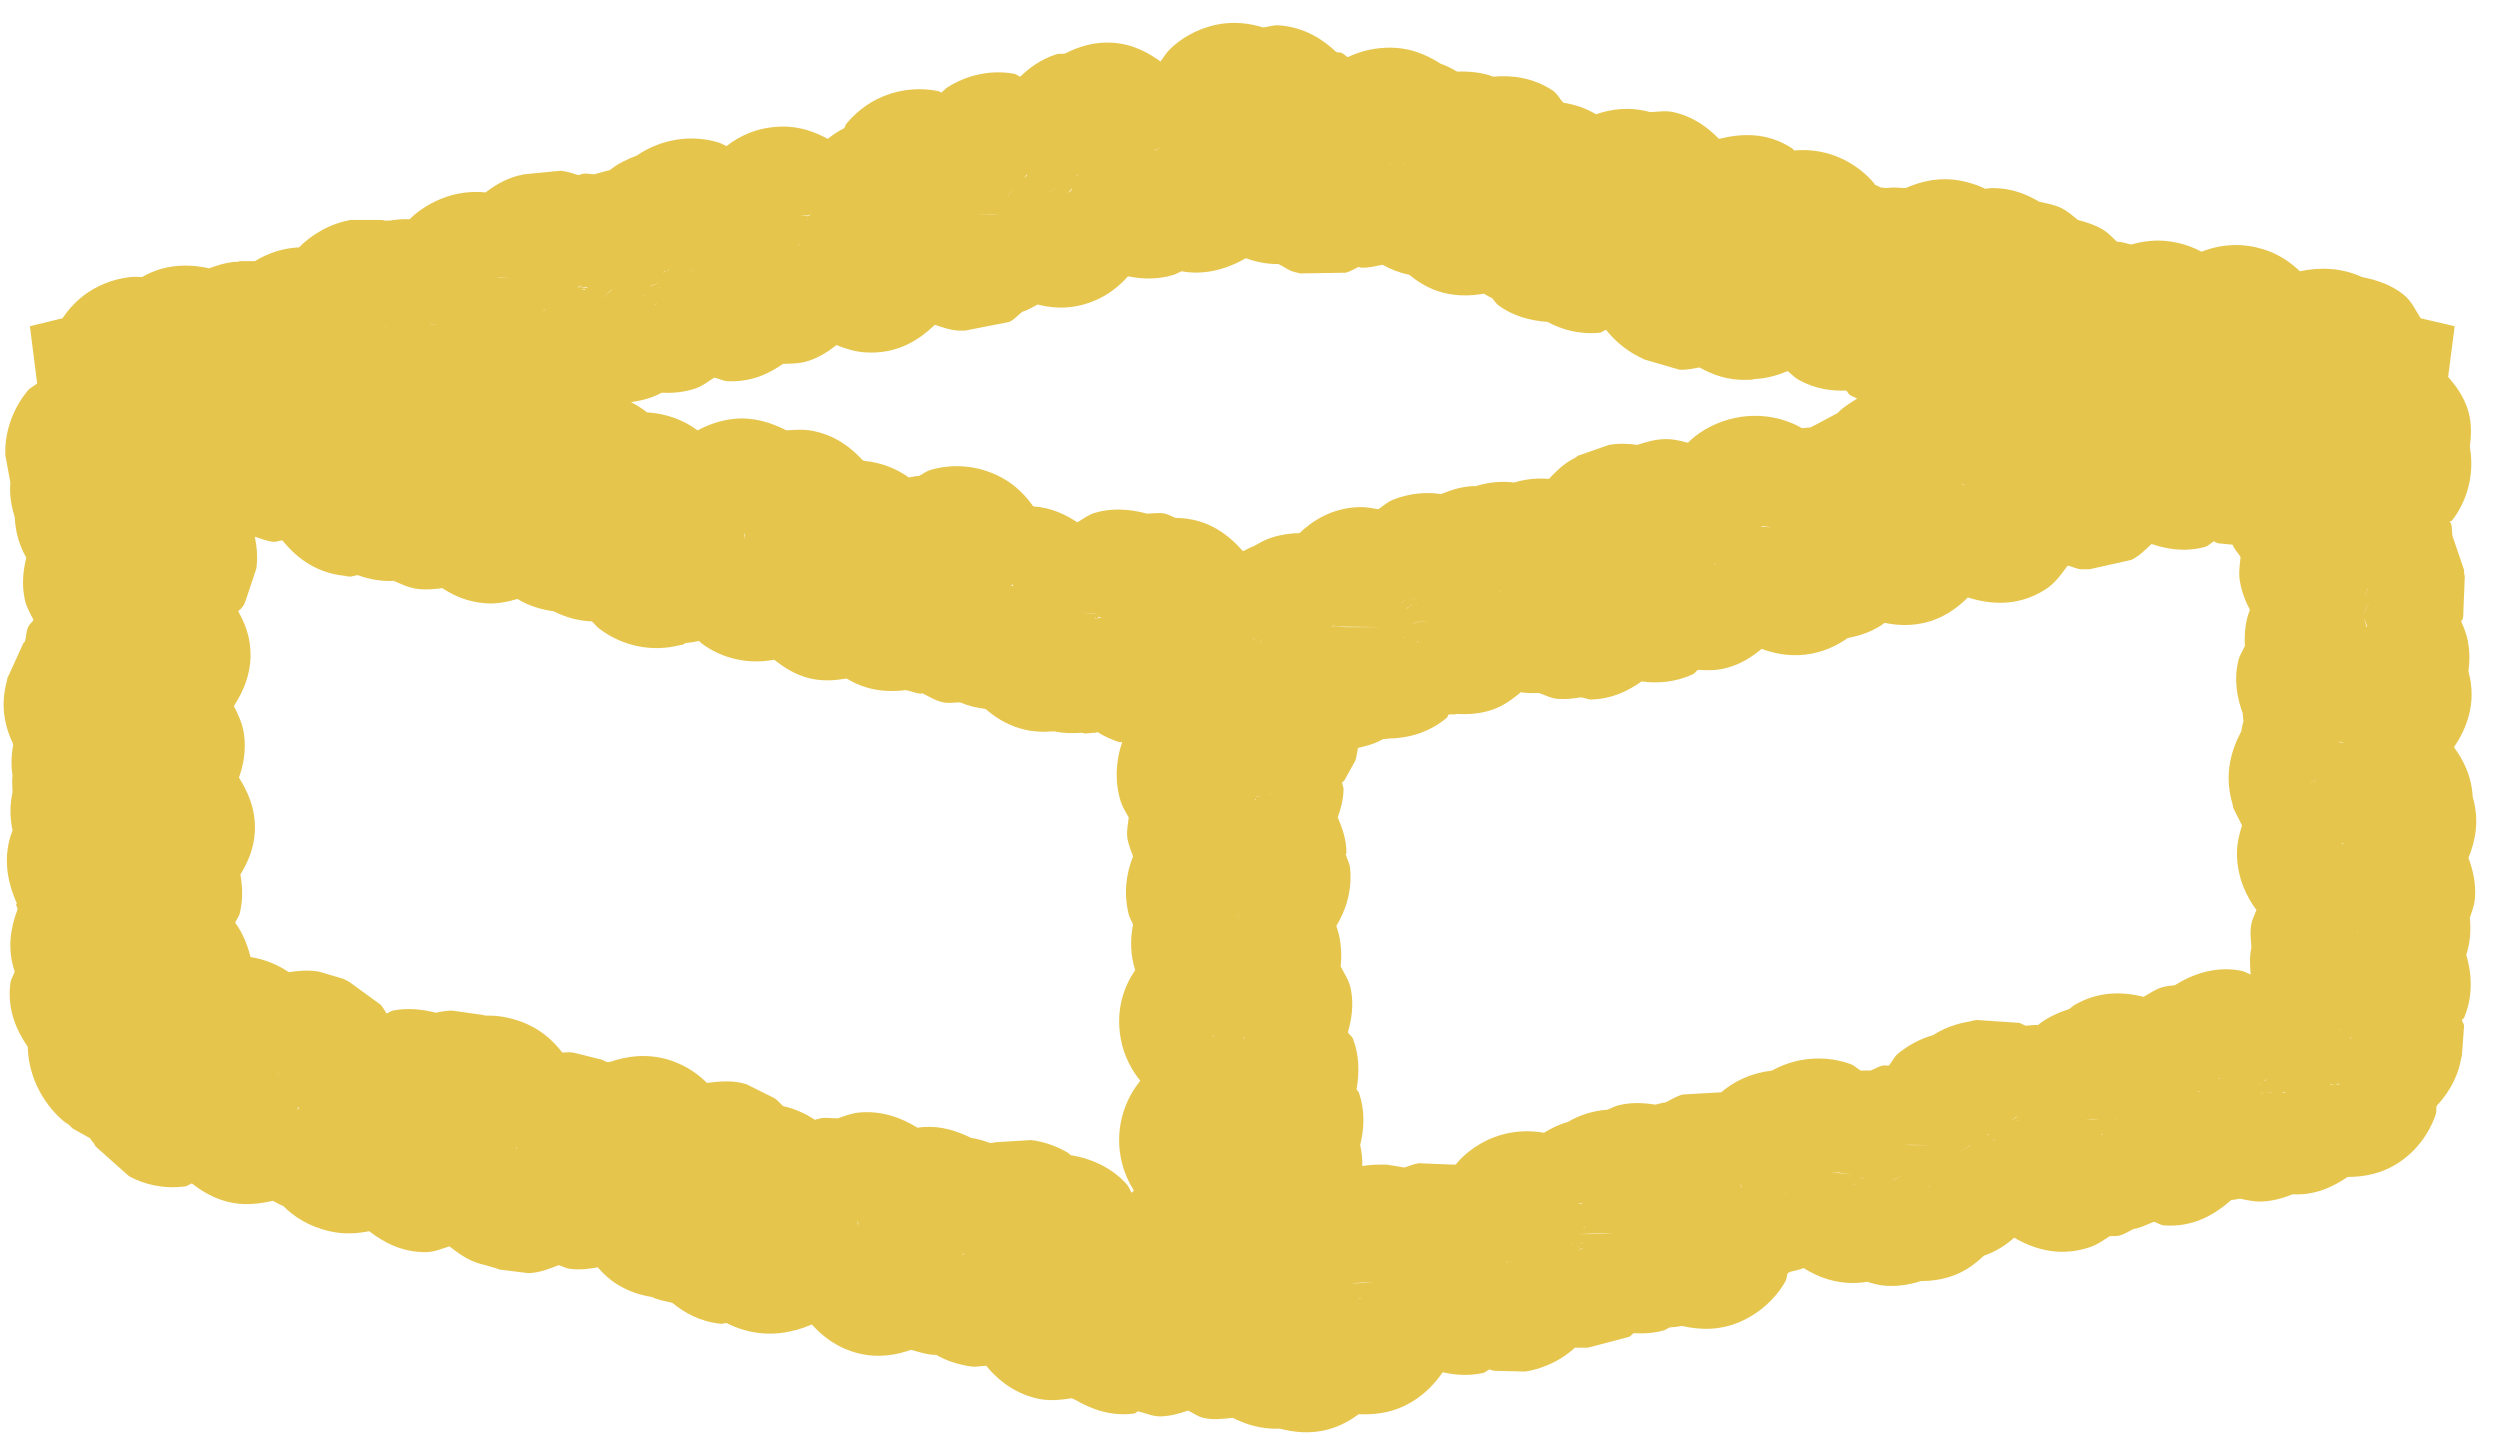 <svg width="81" height="47" viewBox="0 0 81 47" fill="none" xmlns="http://www.w3.org/2000/svg">
<path d="M40.93 0.891C41.086 0.874 41.246 0.81 41.422 0.82C42.264 0.874 42.876 1.288 43.297 1.688C43.346 1.703 43.411 1.692 43.461 1.711C43.541 1.741 43.598 1.817 43.672 1.852C43.986 1.695 44.397 1.571 44.891 1.547C45.618 1.513 46.205 1.759 46.672 2.062C46.87 2.132 47.044 2.222 47.211 2.32C47.633 2.308 48.026 2.348 48.383 2.484C48.973 2.432 49.653 2.504 50.305 2.93C50.462 3.033 50.535 3.214 50.656 3.328C51.043 3.392 51.389 3.509 51.711 3.703C52.193 3.537 52.781 3.443 53.469 3.633C53.704 3.626 53.952 3.573 54.219 3.633C54.902 3.786 55.362 4.162 55.695 4.5C56.378 4.332 57.23 4.259 58.062 4.805C58.09 4.823 58.106 4.856 58.133 4.875C59.288 4.771 60.207 5.32 60.734 5.953V5.977C60.796 6.013 60.866 6.032 60.922 6.07C60.984 6.075 61.046 6.085 61.109 6.094C61.317 6.062 61.527 6.081 61.742 6.094C62.184 5.9 62.8 5.713 63.547 5.859C63.837 5.917 64.095 6.005 64.32 6.117C64.387 6.112 64.462 6.095 64.531 6.094C65.167 6.086 65.668 6.296 66.078 6.539C66.318 6.593 66.57 6.63 66.805 6.75C67.007 6.855 67.169 7.002 67.32 7.125C67.589 7.194 67.869 7.284 68.117 7.43C68.309 7.543 68.446 7.701 68.586 7.828C68.749 7.833 68.901 7.893 69.055 7.922C69.419 7.818 69.851 7.752 70.344 7.828C70.724 7.887 71.052 8.007 71.328 8.156C71.792 7.972 72.398 7.854 73.109 8.016C73.736 8.159 74.184 8.469 74.516 8.789C75.17 8.648 75.873 8.675 76.531 8.977C77.019 9.073 77.487 9.235 77.867 9.539C78.155 9.77 78.281 10.088 78.43 10.312L79.531 10.57L79.32 12.211C79.556 12.487 79.838 12.844 79.977 13.336C80.092 13.751 80.064 14.135 80.023 14.484C80.199 15.486 79.858 16.346 79.438 16.875L79.367 16.898C79.376 16.923 79.406 16.944 79.414 16.969C79.456 17.097 79.437 17.237 79.461 17.367L79.836 18.469V18.562L79.859 18.68L79.812 19.852V19.945L79.789 20.062C79.784 20.088 79.748 20.108 79.742 20.133C79.822 20.317 79.908 20.515 79.953 20.742C80.026 21.107 80.018 21.444 79.977 21.75C80.267 22.798 79.896 23.638 79.508 24.211C79.788 24.587 80.078 25.109 80.117 25.828C80.338 26.584 80.206 27.238 79.977 27.797C80.121 28.176 80.227 28.615 80.188 29.109C80.168 29.344 80.084 29.545 80.023 29.742C80.064 30.177 80.029 30.561 79.906 30.938C80.11 31.617 80.111 32.329 79.836 32.977C79.825 33.003 79.777 33.021 79.766 33.047C79.776 33.11 79.829 33.168 79.836 33.234L79.766 34.195L79.742 34.289L79.719 34.406C79.575 35.072 79.225 35.525 78.945 35.836C78.927 35.916 78.949 36.009 78.922 36.094C78.827 36.383 78.529 37.128 77.727 37.664C77.166 38.037 76.58 38.133 76.062 38.133C75.584 38.457 75.015 38.733 74.281 38.695C73.988 38.812 73.656 38.915 73.273 38.93C73.017 38.939 72.786 38.879 72.57 38.836C72.476 38.857 72.385 38.871 72.289 38.883C71.783 39.328 71.086 39.775 70.109 39.703C69.993 39.694 69.887 39.606 69.781 39.586C69.55 39.68 69.343 39.788 69.125 39.82C68.983 39.887 68.847 39.983 68.68 40.031C68.571 40.063 68.456 40.036 68.352 40.055C68.161 40.175 67.967 40.322 67.719 40.406C66.638 40.772 65.782 40.4 65.258 40.102C65.001 40.332 64.69 40.541 64.273 40.688C64.066 40.885 63.81 41.094 63.477 41.25C63.059 41.445 62.635 41.503 62.234 41.508C61.838 41.633 61.423 41.697 60.992 41.648C60.812 41.628 60.652 41.575 60.5 41.531C59.564 41.683 58.863 41.35 58.438 41.086C58.303 41.141 58.165 41.167 58.016 41.203L57.922 41.25C57.888 41.328 57.895 41.428 57.852 41.508C57.676 41.829 57.246 42.423 56.445 42.797C55.742 43.124 55.065 43.091 54.5 42.961C54.371 42.987 54.239 42.999 54.102 43.008C54.039 43.031 53.981 43.082 53.914 43.102C53.56 43.203 53.231 43.211 52.93 43.195C52.879 43.227 52.843 43.284 52.789 43.312L51.453 43.664H51.031C50.857 43.821 50.65 43.978 50.398 44.109C50.08 44.275 49.746 44.389 49.414 44.438L48.43 44.414L48.312 44.391L48.266 44.367C48.193 44.389 48.132 44.467 48.055 44.484C47.562 44.592 47.119 44.545 46.742 44.461C46.507 44.804 46.119 45.261 45.477 45.562C44.984 45.792 44.49 45.84 44.023 45.82C43.755 46.016 43.436 46.203 43.039 46.312C42.452 46.473 41.915 46.403 41.469 46.289C40.831 46.315 40.313 46.127 39.945 45.938C39.654 45.962 39.328 46.02 38.984 45.938C38.797 45.892 38.65 45.773 38.492 45.703C38.238 45.788 37.94 45.883 37.602 45.891C37.339 45.896 37.108 45.781 36.875 45.727C36.835 45.734 36.799 45.791 36.758 45.797C36.005 45.9 35.366 45.662 34.836 45.352C34.795 45.348 34.76 45.309 34.719 45.305C34.378 45.354 33.992 45.408 33.57 45.305C32.771 45.107 32.261 44.629 31.953 44.25C31.796 44.254 31.633 44.297 31.461 44.273C31.031 44.212 30.646 44.082 30.336 43.898C30.066 43.904 29.804 43.812 29.516 43.734C29.059 43.895 28.493 44.011 27.828 43.852C27.107 43.676 26.623 43.268 26.305 42.914L26 43.031L25.906 43.055L25.859 43.078L25.742 43.102C25.003 43.308 24.219 43.214 23.539 42.867C23.478 42.864 23.415 42.897 23.352 42.891C22.663 42.818 22.162 42.523 21.781 42.211C21.546 42.157 21.328 42.123 21.125 42.023C20.279 41.89 19.732 41.492 19.367 41.062C19.092 41.111 18.789 41.153 18.453 41.109C18.33 41.093 18.214 41.02 18.102 40.992C17.813 41.097 17.495 41.24 17.117 41.25L16.18 41.133L16.062 41.086L15.969 41.062L15.734 40.992L15.547 40.945C15.136 40.826 14.832 40.589 14.562 40.383C14.329 40.448 14.084 40.569 13.789 40.57C13.014 40.573 12.417 40.242 11.961 39.891C11.585 39.966 11.155 40.002 10.672 39.891C10 39.734 9.51 39.412 9.172 39.07C9.052 39.024 8.949 38.963 8.844 38.906C8.407 39.004 7.899 39.078 7.344 38.93C6.885 38.806 6.514 38.576 6.219 38.344C6.148 38.358 6.083 38.427 6.008 38.438C5.287 38.533 4.67 38.374 4.18 38.109L3.102 37.148L3.031 37.031L2.938 36.914V36.891L2.352 36.562L2.234 36.445L2.094 36.352C1.742 36.075 0.933 35.227 0.898 33.914C0.576 33.444 0.221 32.761 0.336 31.852C0.353 31.714 0.444 31.6 0.477 31.477C0.227 30.747 0.338 30.068 0.57 29.461C0.573 29.408 0.517 29.351 0.523 29.297L0.547 29.273C0.235 28.573 0.074 27.751 0.406 26.906C0.311 26.461 0.323 26.051 0.406 25.664C0.394 25.473 0.387 25.296 0.406 25.125C0.357 24.807 0.362 24.475 0.43 24.117C0.177 23.584 -0.006 22.915 0.219 22.078L0.242 21.961L0.289 21.867L0.758 20.836L0.805 20.789C0.858 20.63 0.842 20.447 0.922 20.297C0.965 20.215 1.039 20.158 1.086 20.086C0.99 19.888 0.861 19.685 0.805 19.43C0.697 18.941 0.75 18.486 0.852 18.07C0.653 17.716 0.501 17.295 0.477 16.758C0.375 16.43 0.3 16.061 0.336 15.633L0.172 14.742C0.141 13.869 0.508 13.13 0.898 12.656C0.983 12.553 1.116 12.505 1.203 12.422L0.969 10.57L2.023 10.312C2.183 10.078 2.412 9.799 2.727 9.562C3.1 9.284 3.608 9.043 4.227 8.977C4.354 8.963 4.481 8.975 4.602 8.977C5.315 8.561 6.093 8.539 6.781 8.695C7.017 8.602 7.284 8.518 7.578 8.484H7.672L7.789 8.461H8.258C8.731 8.172 9.219 8.034 9.688 8.016C9.874 7.821 10.13 7.622 10.438 7.453C10.737 7.29 11.055 7.18 11.375 7.125H12.359L12.477 7.148H12.617C12.8 7.121 12.998 7.094 13.203 7.102H13.273C13.516 6.859 13.858 6.621 14.281 6.445C14.796 6.234 15.294 6.191 15.734 6.234C16.009 6.022 16.342 5.816 16.766 5.695L16.883 5.672L16.977 5.648L18.172 5.531C18.375 5.554 18.559 5.618 18.734 5.672C18.796 5.663 18.858 5.631 18.922 5.625C19.035 5.615 19.144 5.646 19.25 5.648L19.766 5.508C19.993 5.316 20.291 5.171 20.633 5.039C21.416 4.506 22.387 4.346 23.281 4.617C23.374 4.646 23.455 4.7 23.539 4.734C23.958 4.404 24.531 4.125 25.297 4.102C25.932 4.083 26.433 4.29 26.82 4.5C26.985 4.363 27.161 4.252 27.359 4.148C27.382 4.118 27.382 4.061 27.406 4.031C27.652 3.727 28.046 3.354 28.625 3.117C29.235 2.869 29.868 2.841 30.406 2.953C30.438 2.96 30.469 2.993 30.5 3C30.563 2.952 30.617 2.881 30.688 2.836C31.352 2.409 32.133 2.258 32.867 2.391C32.933 2.403 32.993 2.469 33.055 2.484C33.337 2.211 33.711 1.925 34.227 1.758C34.316 1.729 34.42 1.754 34.508 1.734C34.931 1.521 35.432 1.348 36.031 1.383C36.757 1.425 37.27 1.759 37.602 1.992C37.693 1.867 37.78 1.718 37.906 1.594C38.235 1.271 38.745 0.938 39.43 0.797C39.996 0.681 40.509 0.761 40.93 0.891ZM44.891 42.633L44.82 42.727L44.867 42.703L44.891 42.633ZM44.867 42.703L44.82 42.727L44.891 42.633L44.867 42.703ZM43.742 41.625L43.906 41.578L44.469 41.555L44.375 41.906L44.258 41.953H44.352L44.328 42.07H44.07L44.094 42.047L44.023 42.07H44.328L44.352 41.953L44.375 41.906L44.656 41.766V41.555H44.773V41.156L44.562 41.25L44.469 41.531H43.812L43.766 41.578H43.719L43.742 41.625ZM44.773 41.977V42.047H44.797L44.82 41.977H44.773ZM44.82 41.977L44.797 42.047H44.773V41.977H44.82ZM44.352 41.953H44.258L44.375 41.906L44.352 41.953ZM44.656 41.766L44.375 41.906L44.469 41.555H44.656V41.766ZM43.742 41.625L43.719 41.578H43.906L43.742 41.625ZM30.383 41.344L30.195 41.531L30.406 41.484L30.5 41.391L30.383 41.344ZM44.211 41.531L44.164 41.555L43.766 41.578L43.812 41.531H44.211ZM44.234 41.531L44.211 41.555H44.164L44.211 41.531H44.234ZM44.469 41.531V41.555H44.211L44.234 41.531H44.469ZM44.656 41.555H44.469V41.531L44.562 41.25L44.656 41.203V41.555ZM44.773 41.555H44.656V41.203L44.773 41.156V41.555ZM30.5 41.391L30.406 41.484L30.195 41.531L30.383 41.344L30.5 41.391ZM48.758 41.203L48.828 41.156H48.758V41.203ZM48.828 41.156L48.758 41.203V41.156H48.828ZM48.969 40.641L48.852 40.711L48.805 40.922L48.945 40.805L48.969 40.641ZM48.055 41.156L48.242 41.062H48.195L48.055 41.156ZM48.195 41.062H48.242L48.055 41.156L48.195 41.062ZM48.945 40.805L48.828 40.898H48.805L48.852 40.711L48.969 40.641L48.945 40.805ZM31.25 40.641L31.203 40.617L31.25 40.57H31.461C31.46 40.562 31.465 40.537 31.461 40.5V40.57H31.25L31.18 40.641H31.25ZM51.477 39.75L51.641 39.609L51.359 39.75H51.312V39.773L51.195 39.844V39.891H51.312L51.125 39.984H51.547L51.266 40.266H51.125V40.336L51.078 40.359L50.938 40.336V40.312L51.008 40.242H50.82V40.43L50.914 40.336H50.938V40.43L51.125 40.336V40.5L51.312 40.43H51.336V40.266H51.266L51.547 39.984L52.273 39.961L52.297 39.938H51.969L51.898 39.961L51.125 39.984L51.312 39.891V39.773L51.359 39.75H51.477ZM51.219 40.453L51.125 40.5V40.406L51.219 40.312V40.453ZM51.336 40.266V40.43H51.312L51.219 40.453V40.312L51.242 40.289L51.289 40.266H51.336ZM25.695 40.289L25.742 40.312L25.883 40.219L25.695 40.289ZM51.078 40.359L50.938 40.43V40.336L51.078 40.359ZM50.938 40.242V40.312L50.82 40.43V40.242H50.938ZM51.219 40.312L51.148 40.383H51.125V40.336L51.219 40.289V40.312ZM51.266 40.266L51.242 40.289L51.125 40.336V40.266H51.266ZM25.742 40.312L25.695 40.289L25.883 40.219L25.742 40.312ZM51.008 40.242L50.938 40.312V40.242H51.008ZM56.539 39.703H56.492V39.75L56.352 39.891H56.445L56.492 40.031L56.633 39.891H56.352L56.539 39.703ZM56.633 39.891L56.492 40.031L56.445 39.891H56.633ZM52.297 39.938L52.273 39.961H51.898L51.969 39.938H52.297ZM53.117 39.914L53.352 39.82H53.258L53.117 39.914ZM53.352 39.82L53.117 39.914L53.258 39.82H53.352ZM51.312 39.891H51.195V39.844L51.312 39.773V39.891ZM53.68 39.773L53.609 39.82H53.914L54.008 39.75L53.68 39.773ZM53.914 39.82H53.609L53.68 39.773L54.008 39.75L53.914 39.82ZM26.844 39.75L26.914 39.773L26.984 39.75H26.844ZM26.914 39.773L26.844 39.75H26.984L26.914 39.773ZM51.477 39.75H51.359L51.641 39.609L51.477 39.75ZM56.492 39.75V39.703H56.539L56.492 39.75ZM27.781 39.562L27.805 39.727V39.609L27.781 39.562ZM54.523 39.234H54.688L54.43 39.422H54.102L54.055 39.445H54.406L54.289 39.539L54.102 39.633H54.172L54.289 39.539L54.477 39.445H54.828L54.523 39.422L54.922 39.234H55.086L55.344 39.023L54.922 39.234H54.688L54.922 39.047L54.523 39.234ZM53.469 39.398L53.328 39.445H53.68L53.75 39.398H53.469ZM54.172 39.633H54.102L54.289 39.539L54.172 39.633ZM58.906 37.969L59.516 38.039L59.094 38.32L58.414 38.297L58.344 38.273L57.969 38.648H57.594L57.922 38.32L57.734 38.273V38.508L57.594 38.648H57.734V38.789L57.359 39.164H57.734L57.852 39.047V38.672L57.875 38.648H57.969L58.344 38.273L58.414 38.297L59.094 38.32L59.516 38.039L59.938 38.086L60.008 38.062L59.586 37.992L59.305 37.969V37.945H58.953L58.906 37.969ZM24.734 39.539L24.711 39.422L24.172 39.445L24.406 39.539H24.734ZM59.562 39.281L59.82 39.117L59.867 39.047L59.633 39.164L59.562 39.281ZM24.734 39.539H24.406L24.172 39.445L24.711 39.422L24.734 39.539ZM54.289 39.539L54.406 39.445H54.477L54.289 39.539ZM56.211 39.188L56.164 39.234L56.258 39.492H56.375L56.258 39.188H56.211ZM56.375 39.492H56.258L56.164 39.234L56.211 39.188H56.258L56.375 39.492ZM52.414 39.352L53.117 39.375L53.352 39.258L52.555 39.281L52.414 39.352ZM53.75 39.398L53.68 39.445H53.328L53.469 39.398H53.75ZM54.148 39.422L54.078 39.445H54.055L54.102 39.422H54.148ZM54.523 39.422L54.477 39.445H54.078L54.148 39.422H54.523ZM54.828 39.445H54.477L54.523 39.422L54.828 39.445ZM54.523 39.422H54.43L54.688 39.234H54.922L54.523 39.422ZM51.172 38.977V39H51.289L51.734 39.094L51.922 39H51.289L51.172 38.977ZM53.117 39.375H53L52.555 39.281L53.352 39.258L53.117 39.375ZM53 39.375L52.414 39.352L52.555 39.281L53 39.375ZM53.75 39.258H53.914L54.148 39.07L53.75 39.258ZM59.82 39.117L59.562 39.281L59.633 39.164L59.867 39.047L59.82 39.117ZM53.914 39.258H53.75L54.148 39.07L53.914 39.258ZM20.891 39.023L21.008 39.094H21.289V39L20.891 39.023ZM54.688 39.234H54.523L54.922 39.047L54.688 39.234ZM55.086 39.234H54.922L55.344 39.023L55.086 39.234ZM57.734 38.883L57.453 39.164H57.359L57.734 38.789V38.883ZM57.852 39.047L57.734 39.164H57.453L57.852 38.766V39.047ZM21.172 39.094H21.008L20.891 39.023L21.172 39V39.094ZM21.289 39.094H21.172V39H21.289V39.094ZM51.734 39.094L51.289 39H51.922L51.734 39.094ZM22.836 38.836H22.977L22.859 38.789L22.836 38.836ZM62.516 38.438H62.492V38.484L62.281 38.719L62.492 38.742V38.461L62.516 38.438ZM55.344 38.695L55.039 38.953H55.109L55.625 38.719L55.602 38.695H55.344ZM54.5 38.719H54.57L54.641 38.648L54.5 38.719ZM55.625 38.719L55.109 38.953H55.039L55.344 38.695H55.602L55.625 38.719ZM57.852 38.766L57.734 38.883V38.789L57.852 38.672V38.766ZM22.977 38.836H22.836L22.859 38.789L22.977 38.836ZM56.984 38.672H57.172V38.531L56.984 38.672ZM57.852 38.672L57.734 38.789V38.648H57.852V38.672ZM62.492 38.484V38.742L62.281 38.719L62.492 38.484ZM54.57 38.719H54.5L54.641 38.648L54.57 38.719ZM57.172 38.672H56.984L57.172 38.531V38.672ZM8.305 18.422L7.953 19.477L7.906 19.594L7.836 19.688C7.809 19.735 7.747 19.76 7.719 19.805C7.877 20.091 8.037 20.438 8.094 20.859C8.209 21.724 7.887 22.397 7.578 22.875C7.707 23.135 7.856 23.429 7.906 23.789C7.98 24.327 7.884 24.796 7.742 25.195C8.007 25.614 8.291 26.188 8.258 26.93C8.231 27.52 8.004 27.979 7.789 28.336C7.859 28.731 7.878 29.157 7.766 29.602C7.739 29.706 7.66 29.788 7.625 29.883V29.906C7.828 30.175 8.002 30.548 8.117 31.008C8.571 31.08 8.992 31.25 9.359 31.5C9.652 31.45 9.976 31.425 10.32 31.477L11.117 31.711L11.305 31.805L12.336 32.555C12.417 32.645 12.463 32.751 12.523 32.836C12.595 32.816 12.658 32.757 12.734 32.742C13.189 32.653 13.663 32.692 14.117 32.812C14.278 32.777 14.45 32.749 14.633 32.742L15.641 32.883L15.734 32.906H15.828C16.225 32.905 16.663 32.994 17.094 33.188C17.632 33.432 17.979 33.797 18.219 34.102C18.333 34.098 18.45 34.091 18.57 34.102L19.508 34.336L19.648 34.406H19.766C20.274 34.23 20.964 34.105 21.734 34.359C22.248 34.531 22.627 34.811 22.906 35.086C23.315 35.035 23.748 34.989 24.195 35.133L25.086 35.578L25.18 35.648L25.367 35.836C25.774 35.928 26.117 36.091 26.398 36.281C26.458 36.264 26.523 36.248 26.586 36.234C26.771 36.194 26.96 36.24 27.148 36.234C27.352 36.165 27.571 36.072 27.828 36.047C28.551 35.977 29.194 36.206 29.727 36.539C29.787 36.531 29.851 36.52 29.914 36.516C30.493 36.473 31.008 36.643 31.461 36.867C31.678 36.899 31.88 36.96 32.07 37.031H32.141L32.258 37.008L33.406 36.938C33.8 36.986 34.2 37.119 34.578 37.336C34.622 37.361 34.654 37.403 34.695 37.43C35.526 37.559 36.149 37.957 36.523 38.391C36.587 38.465 36.612 38.575 36.664 38.648C36.681 38.62 36.717 38.605 36.734 38.578L36.688 38.484L36.617 38.367C36.331 37.83 36.171 37.13 36.312 36.375C36.427 35.766 36.704 35.314 36.945 35.016C36.68 34.687 36.419 34.238 36.312 33.656C36.137 32.687 36.433 31.94 36.781 31.43C36.63 30.955 36.61 30.47 36.711 29.953C36.67 29.846 36.601 29.746 36.57 29.625C36.399 28.938 36.492 28.289 36.711 27.75C36.644 27.553 36.551 27.353 36.523 27.117C36.498 26.894 36.552 26.686 36.57 26.484C36.486 26.328 36.375 26.166 36.312 25.969C36.112 25.325 36.15 24.645 36.359 24.047C36.331 24.038 36.294 24.057 36.266 24.047C36 23.955 35.76 23.851 35.562 23.719L35.492 23.742H35.422L35.164 23.766L35.047 23.742C34.747 23.763 34.454 23.761 34.156 23.695C33.823 23.721 33.453 23.719 33.055 23.602C32.579 23.461 32.22 23.22 31.93 22.969C31.662 22.938 31.392 22.876 31.109 22.758C30.939 22.754 30.757 22.795 30.57 22.758C30.3 22.704 30.08 22.554 29.867 22.453V22.477C29.688 22.474 29.52 22.392 29.352 22.359C28.77 22.433 28.106 22.395 27.43 21.984C27.086 22.041 26.684 22.082 26.258 21.984C25.765 21.871 25.391 21.616 25.086 21.375C24.269 21.528 23.416 21.361 22.719 20.836C22.692 20.816 22.674 20.786 22.648 20.766C22.505 20.798 22.363 20.823 22.203 20.836L22.133 20.883L22.016 20.906C21.14 21.128 20.18 20.95 19.414 20.367C19.322 20.297 19.257 20.206 19.18 20.133C18.761 20.118 18.347 20.012 17.938 19.805C17.526 19.749 17.131 19.63 16.766 19.406C16.469 19.49 16.13 19.576 15.734 19.547C15.146 19.504 14.696 19.295 14.328 19.055C14.078 19.088 13.804 19.12 13.508 19.078C13.232 19.038 12.986 18.918 12.758 18.82C12.363 18.841 11.982 18.777 11.586 18.633L11.375 18.68H11.281L11.164 18.656C10.142 18.552 9.525 17.969 9.148 17.508C9.057 17.509 8.964 17.562 8.867 17.555C8.646 17.538 8.453 17.447 8.258 17.391C8.33 17.75 8.352 18.093 8.305 18.422ZM56.352 38.32L56.445 38.508L56.422 38.438C56.408 38.414 56.385 38.372 56.352 38.32ZM57.852 38.297V38.391L57.734 38.508V38.273L57.852 38.297ZM60.102 38.344L59.984 38.414H60.055L60.102 38.344ZM60.078 38.367L60.055 38.414H59.984L60.055 38.367H60.078ZM57.922 38.32L57.852 38.391V38.297L57.922 38.32ZM40.555 38.297L40.602 38.227V38.133L40.555 38.297ZM61.156 38.227L61.32 38.25L61.273 38.273H61.367L61.719 38.062H61.672L61.344 38.227L61.203 38.203L61.156 38.227ZM40.602 38.227L40.555 38.297L40.602 38.133V38.227ZM60.148 38.25H60.219L60.383 38.156L60.219 38.133L60.148 38.25ZM61.719 38.062L61.367 38.273H61.273L61.672 38.062H61.719ZM60.359 38.156L60.336 38.18L60.219 38.25H60.148L60.219 38.133L60.359 38.156ZM61.344 38.227L61.32 38.25L61.156 38.227L61.203 38.203L61.344 38.227ZM62.727 38.109H62.773L62.891 37.969L62.727 38.109ZM18.289 38.062L18.383 38.133L18.711 38.062L18.617 38.016L18.289 38.062ZM18.711 38.062L18.383 38.133L18.289 38.062L18.617 38.016L18.711 38.062ZM71.445 17.719C70.756 17.905 70.168 17.779 69.711 17.625C69.516 17.803 69.325 18.008 69.055 18.141L67.695 18.445H67.461C67.291 18.445 67.144 18.352 66.992 18.328C66.803 18.575 66.606 18.884 66.266 19.102C65.348 19.684 64.442 19.569 63.758 19.359C63.403 19.708 62.931 20.072 62.234 20.203C61.798 20.284 61.406 20.251 61.062 20.18C60.747 20.419 60.356 20.579 59.867 20.672C59.509 20.923 59.056 21.145 58.484 21.211C57.93 21.273 57.451 21.162 57.078 21.023C56.771 21.277 56.396 21.533 55.883 21.656C55.571 21.731 55.284 21.717 55.016 21.703C54.955 21.737 54.917 21.813 54.852 21.844C54.255 22.121 53.679 22.144 53.188 22.078C52.773 22.37 52.251 22.641 51.57 22.664C51.448 22.668 51.332 22.603 51.219 22.594C50.976 22.634 50.72 22.665 50.445 22.641C50.225 22.621 50.043 22.508 49.859 22.453C49.658 22.461 49.463 22.458 49.273 22.43C49.029 22.634 48.74 22.857 48.359 22.992C47.96 23.133 47.555 23.151 47.188 23.133C47.111 23.165 47.012 23.13 46.93 23.156C46.907 23.177 46.907 23.229 46.883 23.25C46.321 23.726 45.651 23.919 44.984 23.93C44.925 23.949 44.858 23.937 44.797 23.953C44.536 24.106 44.268 24.167 44 24.234C43.962 24.381 43.959 24.529 43.906 24.656L43.555 25.289L43.484 25.359C43.488 25.427 43.532 25.5 43.531 25.57C43.527 25.915 43.435 26.212 43.344 26.484C43.477 26.812 43.628 27.183 43.625 27.633L43.602 27.68C43.639 27.824 43.726 27.962 43.742 28.125C43.82 28.898 43.578 29.538 43.297 30C43.432 30.378 43.487 30.814 43.438 31.312C43.545 31.529 43.708 31.754 43.766 32.039C43.869 32.56 43.79 33.031 43.672 33.445C43.708 33.518 43.804 33.577 43.836 33.656C44.036 34.167 44.051 34.729 43.953 35.297C43.967 35.331 44.011 35.355 44.023 35.391C44.241 36.004 44.194 36.591 44.07 37.102C44.12 37.314 44.141 37.538 44.141 37.781C44.325 37.748 44.521 37.732 44.727 37.734H44.938L45.5 37.828C45.66 37.782 45.808 37.708 45.969 37.688L47.07 37.734H47.164C47.208 37.683 47.255 37.621 47.305 37.57C47.66 37.206 48.201 36.839 48.922 36.703C49.324 36.628 49.701 36.645 50.023 36.703C50.249 36.562 50.506 36.433 50.797 36.352C51.187 36.122 51.614 35.99 52.086 35.953C52.199 35.91 52.31 35.844 52.438 35.812C52.876 35.703 53.284 35.735 53.633 35.789C53.745 35.772 53.851 35.723 53.961 35.719C54.147 35.626 54.321 35.514 54.523 35.461L55.766 35.391C56.182 35.037 56.723 34.766 57.406 34.688L57.453 34.664C58.34 34.19 59.276 34.227 59.961 34.477C60.087 34.523 60.182 34.633 60.289 34.688C60.396 34.687 60.493 34.678 60.594 34.688C60.731 34.643 60.861 34.549 61.016 34.523C61.078 34.513 61.142 34.53 61.203 34.523C61.299 34.413 61.357 34.256 61.484 34.148C61.81 33.876 62.205 33.657 62.633 33.539C62.951 33.331 63.346 33.171 63.828 33.094L63.922 33.07L64.039 33.047L65.422 33.141C65.498 33.164 65.564 33.208 65.633 33.234C65.772 33.221 65.903 33.206 66.031 33.211C66.29 32.997 66.632 32.824 67.039 32.695C67.098 32.655 67.162 32.592 67.227 32.555C68.033 32.089 68.825 32.141 69.453 32.297C69.636 32.197 69.816 32.061 70.039 31.992L70.133 31.969L70.25 31.945L70.461 31.922C71.088 31.532 71.829 31.297 72.617 31.453C72.728 31.475 72.823 31.539 72.922 31.57C72.893 31.252 72.885 30.969 72.945 30.703C72.934 30.462 72.889 30.208 72.945 29.93C72.979 29.765 73.057 29.625 73.109 29.484C72.809 29.085 72.483 28.463 72.477 27.656C72.475 27.32 72.557 27.014 72.641 26.742L72.359 26.18L72.336 26.062L72.312 25.969C72.062 25.066 72.3 24.288 72.617 23.695C72.636 23.582 72.658 23.474 72.688 23.367C72.676 23.278 72.668 23.195 72.664 23.109C72.489 22.627 72.367 22.053 72.523 21.398C72.566 21.223 72.671 21.077 72.734 20.93C72.714 20.474 72.759 20.098 72.898 19.758C72.76 19.5 72.631 19.186 72.57 18.82C72.525 18.541 72.573 18.287 72.594 18.047C72.521 17.915 72.393 17.804 72.336 17.648L71.867 17.602L71.75 17.555V17.531C71.644 17.573 71.563 17.687 71.445 17.719ZM62.773 38.109H62.727L62.891 37.969L62.773 38.109ZM59.305 37.945V37.969L60.008 38.062L59.938 38.086L58.906 37.969L58.953 37.945H59.305ZM55.461 37.969L55.555 37.875V37.852L55.438 37.898L55.461 37.969ZM55.555 37.875L55.461 37.969L55.438 37.898L55.555 37.852V37.875ZM18.336 37.57L18.242 37.805L18.594 37.734L18.336 37.57ZM18.594 37.734L18.242 37.805L18.266 37.734L18.336 37.57L18.594 37.734ZM63.594 37.125L63.359 37.406L63.125 37.547H63.242L63.359 37.406L63.828 37.125H64.344L63.781 37.57H64.531L64.555 37.758L64.648 37.711V37.57H63.781L64.344 37.125H63.594ZM64.648 37.57V37.711L64.555 37.758L64.531 37.57H64.648ZM40.625 37.734L40.648 37.688H40.602L40.625 37.734ZM40.648 37.688L40.625 37.734L40.602 37.688H40.648ZM20.539 37.641L20.328 37.688L20.562 37.641H20.539ZM20.562 37.641L20.469 37.664H20.445L20.539 37.641H20.562ZM60.805 37.078L60.711 37.219L60.945 37.078H60.969L60.711 37.5H61.344L61.953 37.102H62.586V37.266L62.469 37.359V37.547H62.68V37.453L63.242 37.102H62.68V37.219L62.586 37.266V37.102L60.805 37.078ZM38.469 37.5L38.656 37.406L38.492 37.383H38.422L38.469 37.5ZM63.242 37.547H63.125L63.359 37.406L63.242 37.547ZM62.68 37.547H62.586V37.5L62.68 37.453V37.547ZM62.586 37.547H62.539L62.586 37.5V37.547ZM62.586 37.5L62.539 37.547H62.469V37.359L62.586 37.266V37.5ZM19.766 37.523L19.93 37.5L19.977 37.312L19.766 37.523ZM19.93 37.5L19.766 37.523L19.977 37.312L19.93 37.5ZM19.203 37.453C19.179 37.492 19.16 37.516 19.156 37.523V37.477L19.203 37.453ZM38.492 37.383L38.656 37.406L38.469 37.5L38.422 37.383H38.492ZM61.953 37.102L61.344 37.5H60.828L61.438 37.078L61.953 37.102ZM61.438 37.078L60.828 37.5H60.711L60.969 37.078H61.438ZM62.68 37.453L62.586 37.5V37.266L62.68 37.219V37.453ZM63.242 37.102L62.68 37.453V37.219L62.844 37.102H63.242ZM17.586 37.219L17.844 37.406L18.055 37.359L17.773 37.172L17.586 37.219ZM18.055 37.359L17.844 37.406L17.586 37.219L17.773 37.172L18.055 37.359ZM63.805 37.125L63.781 37.148L63.359 37.406L63.594 37.125H63.805ZM16.625 37.195L16.719 37.172V37.219L16.742 37.172H16.719L16.648 37.102L16.625 37.195ZM60.945 37.078L60.711 37.219L60.805 37.078H60.945ZM62.844 37.102L62.68 37.219V37.102H62.844ZM16.719 37.172L16.625 37.195L16.648 37.102L16.719 37.172ZM64.391 36.773L64.438 37.031L64.531 36.961L64.672 36.914C64.669 36.909 64.642 36.895 64.625 36.867V36.844L64.672 36.914H64.648L64.531 36.961L64.508 36.75H64.391V36.773ZM64.508 36.75L64.531 36.961L64.438 37.031L64.391 36.773L64.438 36.75H64.508ZM14.844 36.68L14.703 36.938L14.82 36.914L14.961 36.68H14.844ZM66.641 36.773L66.828 36.844L66.992 36.773H66.641ZM14.82 36.914L14.703 36.938L14.844 36.68H14.961L14.82 36.914ZM66.828 36.844L66.641 36.773H66.992L66.828 36.844ZM68.539 36.258H68.047L68.492 36.047L68.609 36H68.539L68.492 36.047L68.047 36.258L68 36.281L67.555 36.258L67.508 36.281H68L68.047 36.258H68.305L68.258 36.305L68.117 36.469L67.93 36.562L68.305 36.539L68.07 36.773L68.141 36.75L68.586 36.539H68.305L68.516 36.305L68.586 36.234L68.539 36.258ZM10.695 36.727L10.742 36.75L10.883 36.68L10.695 36.727ZM10.742 36.75L10.695 36.727L10.883 36.68L10.742 36.75ZM68.141 36.75H68.094L68.305 36.539H68.586L68.141 36.75ZM70.672 36.234L70.719 36.164L70.625 36.234H70.672ZM70.484 36.445L70.438 36.469H70.555L70.602 36.445H70.484ZM68.516 36.305L68.305 36.539L67.93 36.562L68.117 36.469L68.422 36.305H68.516ZM70.602 36.445L70.555 36.469H70.438L70.484 36.445H70.602ZM68.422 36.305L68.117 36.469L68.258 36.305H68.422ZM17 36.281L16.977 36.352H17.07L17 36.281ZM65.328 36.188L65.188 36.141L65.023 36.258L65.164 36.305H65.492V36.211L65.445 36.234L65.375 36.211V36.164L65.328 36.188ZM17.07 36.352H16.977L17 36.281L17.07 36.352ZM65.281 36.305H65.164L65.281 36.234V36.305ZM65.188 36.141L65.328 36.188L65.164 36.305L65.023 36.258L65.188 36.141ZM65.375 36.281L65.352 36.305H65.281V36.234L65.375 36.164V36.281ZM65.492 36.258V36.305H65.375V36.281L65.445 36.234L65.492 36.258ZM68.516 36.305H68.422L68.539 36.258H68.562L68.516 36.305ZM68.422 36.305H68.258L68.305 36.258H68.539L68.422 36.305ZM65.445 36.234L65.375 36.281V36.211L65.445 36.234ZM67.812 36.281H67.508L67.555 36.258L67.812 36.281ZM65.492 36.258L65.445 36.234L65.492 36.211V36.258ZM70.672 36.234H70.625L70.719 36.164L70.672 36.234ZM68.492 36.047L68.539 36H68.609L68.492 36.047ZM73.461 34.945L73.109 35.227H73.18L73.25 35.156H73.508L73.414 35.25H73.484L73.297 35.391H73.367L73.227 35.438L73.109 35.531H73.156L73.25 35.438L73.367 35.391L74.023 35.414L73.789 35.625H73.672L74.094 35.648L74.141 35.625H73.789L74.023 35.414L74.047 35.391L73.883 35.414L73.531 35.391L73.742 35.18L73.531 35.203L73.602 35.156H73.25L73.344 35.039L73.391 35.016H73.625L73.719 34.922L73.461 34.945ZM69.922 35.766L69.57 35.953H69.805L70.203 35.766H69.922ZM65.469 35.812V35.906L65.586 35.812H65.469ZM69.805 35.953H69.57L69.922 35.766H70.203L69.805 35.953ZM9.617 35.953L9.664 35.93L9.688 35.883V35.859L9.617 35.953ZM15.453 35.742L15.43 35.789L15.359 35.883L15.453 35.742ZM65.469 35.906V35.812H65.586L65.469 35.906ZM71.023 35.578L70.859 35.672H70.93L71.023 35.578ZM70.93 35.672H70.859L71.023 35.578L70.93 35.672ZM9.055 35.062L8.891 35.203H9.031L9.055 35.062ZM74.094 35.648L73.672 35.625H74.141L74.094 35.648ZM73.156 35.531H73.109L73.227 35.438H73.25L73.156 35.531ZM71.68 35.18L71.562 35.297H71.539L71.445 35.344H71.234L71.211 35.367H71.258L71.234 35.344H71.516L71.562 35.297H71.867L72.078 35.18H71.68ZM73.672 35.25L73.531 35.391H73.297L73.484 35.25H73.672ZM71.562 35.297L71.516 35.344H71.445L71.539 35.297H71.562ZM72.078 35.18L71.867 35.297H71.562L71.609 35.25L71.75 35.18H72.078ZM75.664 35.133H75.523L75.5 35.156L75.617 35.133H75.805L75.781 35.109L75.664 35.133ZM73.531 35.203L73.742 35.18L73.672 35.25H73.414L73.508 35.156H73.602L73.531 35.203ZM71.609 35.25L71.68 35.18H71.75L71.609 35.25ZM73.18 35.227H73.109L73.203 35.156H73.25L73.18 35.227ZM9.031 35.203H8.891L8.938 35.156L9.055 35.062L9.031 35.203ZM71.68 35.156H71.75L72.148 34.945L71.914 34.922L71.68 35.156ZM72.148 34.945L71.75 35.156H71.68L71.867 34.969L71.938 34.922L72.148 34.945ZM73.25 35.156H73.203L73.344 35.039L73.25 35.156ZM21.805 35.109C21.727 35.091 21.649 35.075 21.57 35.062C21.653 35.067 21.727 35.099 21.805 35.109ZM9.008 34.781V34.805L8.984 34.945L9.195 34.781H9.008ZM73.625 35.016H73.391L73.461 34.945L73.719 34.922L73.625 35.016ZM9.102 34.852L8.984 34.945L9.008 34.805L9.031 34.781H9.125L9.102 34.852ZM9.102 34.852L9.125 34.781H9.195L9.102 34.852ZM39.828 34.148L39.875 34.383L39.898 34.359L39.969 34.641L40.039 34.43L39.969 34.266L39.898 34.359L39.852 34.125L39.828 34.148V34.102H39.805L39.758 34.242L39.828 34.148ZM39.969 34.641L39.945 34.547L40.039 34.43L39.969 34.641ZM40.039 34.43L39.945 34.547L39.898 34.359L39.969 34.266L40.039 34.43ZM39.898 34.359L39.875 34.383L39.828 34.148L39.852 34.125L39.898 34.359ZM39.828 34.102V34.148L39.758 34.242L39.805 34.102H39.828ZM75.57 33.914L75.5 33.891L75.406 34.078L75.57 33.914ZM75.57 33.914L75.43 34.055H75.406L75.5 33.891L75.57 33.914ZM40.367 33.469L40.297 33.586V33.609H40.227V33.656L40.18 33.703L40.32 33.727V33.82L40.484 33.609H40.32L40.367 33.469L40.602 33.164L40.555 32.906L40.367 33.469ZM40.391 33.727L40.32 33.82V33.727H40.391ZM40.859 33.75H40.906L40.977 33.656H40.883L40.859 33.75ZM40.977 33.656L40.906 33.75H40.859L40.883 33.656H40.977ZM39.289 33.609L39.336 33.539H39.242L39.289 33.609ZM40.484 33.609L40.391 33.727H40.273L40.32 33.609H40.484ZM40.297 33.609V33.656L40.273 33.727L40.18 33.703L40.273 33.609H40.297ZM76.203 33.539L76.133 33.656L76.18 33.633H76.203L76.25 33.539H76.203ZM75.852 33.352L75.758 33.445L75.664 33.516L75.781 33.539L75.828 33.375L75.875 33.352H75.852ZM40.273 33.609L40.227 33.656V33.609H40.273ZM75.969 33.375L75.992 33.422L76.016 33.375H76.039L75.992 33.492H75.969L75.922 33.562L75.992 33.516V33.492L76.039 33.375H75.969ZM76.25 33.539L76.203 33.633H76.156L76.203 33.539H76.25ZM40.32 33.609H40.297V33.586L40.367 33.469L40.32 33.609ZM39.312 33.539V33.562L39.289 33.609L39.242 33.539H39.312ZM75.992 33.492V33.516L75.922 33.562L75.969 33.492H75.992ZM75.805 33.445L75.781 33.539L75.664 33.516L75.758 33.445H75.805ZM40.602 33.164L40.367 33.469L40.555 32.906L40.602 33.164ZM75.805 33.445H75.758L75.828 33.375L75.805 33.445ZM76.016 33.375L75.992 33.422L75.969 33.375H76.016ZM40.414 31.266L40.531 31.453L40.555 31.406L40.414 31.242V31.266ZM40.555 31.406L40.531 31.453L40.414 31.266V31.242L40.555 31.406ZM76.156 30.211V30.188L76.109 30.258L76.18 30.164L76.344 30.117L76.367 30.234H76.391V30.211L76.367 30.234L76.344 30.117L76.18 30.164L76.156 30.211ZM76.883 29.93L76.859 30.07H76.906L76.953 29.906L76.883 29.93ZM76.25 29.883L76.297 30.023L76.32 30L76.273 29.836L76.25 29.883ZM3.898 29.93L3.945 29.742L3.828 29.625L3.898 29.93ZM76.906 30.07H76.859L76.883 29.93L76.953 29.906L76.906 30.07ZM76.32 30L76.297 30.023L76.25 29.883L76.273 29.836L76.32 30ZM3.945 29.742L3.898 29.93L3.828 29.625L3.945 29.742ZM40.18 29.508L40.086 29.742L40.297 29.672L40.18 29.508ZM40.297 29.672L40.086 29.742L40.109 29.695L40.18 29.508L40.297 29.672ZM76.906 28.992L76.789 29.367L76.953 29.133L76.906 28.992ZM76.953 29.133L76.789 29.367L76.906 28.992L76.953 29.133ZM4.531 27.539L4.602 27.727L4.672 27.469L4.531 27.539ZM4.602 27.727L4.531 27.539L4.672 27.469L4.602 27.727ZM75.945 27.328C75.93 27.333 75.901 27.318 75.875 27.328V27.352L75.945 27.328ZM76.883 26.578L76.93 26.555L76.953 26.625L76.883 26.648L76.836 26.742V26.766L76.625 26.859L76.602 26.812L76.438 26.93L76.062 27.07L76.109 27.188L76.438 26.93L76.836 26.766L76.812 26.812L76.906 26.742L77 26.719V26.672L76.906 26.742L76.836 26.766V26.742L76.883 26.648L76.953 26.625L76.93 26.555L77.07 26.438L76.906 26.508L76.883 26.578ZM76.414 26.953L76.109 27.188L76.062 27.07L76.438 26.93L76.414 26.953ZM4.648 26.742V26.789L4.672 26.836V26.812L4.648 26.742ZM76.625 26.859L76.438 26.93L76.531 26.859L76.602 26.812L76.625 26.859ZM4.672 26.812V26.836L4.648 26.789V26.742L4.672 26.812ZM76.906 26.742L76.812 26.812L76.836 26.766L76.906 26.742ZM77 26.719L76.906 26.742L77 26.672V26.719ZM76.93 26.555L76.883 26.578L76.906 26.508L77.07 26.438L76.93 26.555ZM41.398 25.688L41.094 25.734L41.07 25.781V25.852L41 25.969L41.117 25.945L41.188 26.227L41.305 25.922L41.375 25.781H41.352L41.422 25.688H41.398ZM77.727 26.109H77.422L77.375 26.203L77.516 26.109H77.797L77.773 26.156L77.914 26.133L77.797 26.109L77.82 26.039L77.727 26.109ZM41.422 25.688L41.352 25.781H41.375L41.188 26.227L41.164 26.156L41.305 25.922L41 25.969L41.117 25.734L41.398 25.688H41.422ZM77.516 26.109L77.375 26.203L77.422 26.109H77.516ZM41.117 25.219L40.648 25.711L40.672 25.828L40.836 25.805L40.766 25.898L40.695 25.922V25.898L40.648 25.922H40.695L40.719 25.992L40.766 25.898L40.906 25.875L41.047 25.734L41 25.57L40.883 25.688L41.117 25.219ZM77.914 26.133L77.773 26.156L77.797 26.109L77.914 26.133ZM41.164 26.156L41.117 25.945L41.305 25.922L41.164 26.156ZM77.797 26.109H77.727L77.82 26.039L77.797 26.109ZM39.875 25.219L40.156 25.758L40.086 26.039H40.109L40.18 25.758H40.156L40.18 25.688L39.922 25.055L39.875 25.219ZM40.109 26.039H40.086L40.109 25.945H40.133L40.109 26.039ZM40.719 25.992L40.695 25.922L40.766 25.898L40.719 25.992ZM40.18 25.758L40.133 25.945H40.109L40.156 25.758H40.18ZM41.047 25.734L40.906 25.875L40.766 25.898L40.836 25.805H40.766L41 25.57L41.047 25.734ZM40.977 25.5L40.883 25.688L40.766 25.805L40.672 25.828L40.648 25.711L40.953 25.383L40.977 25.5ZM41.07 25.828V25.781L41.094 25.734H41.117L41.07 25.828ZM40.18 25.688L40.156 25.758L39.875 25.219L39.922 25.055L40.18 25.688ZM74.82 25.359L75.008 25.312L75.031 25.359L74.938 25.453L75.055 25.43L74.984 25.219H74.961L74.82 25.359ZM40.977 25.5L40.953 25.383L41.117 25.219L40.977 25.5ZM75.055 25.43L74.938 25.453L75.031 25.359L75.055 25.43ZM74.891 25.336L74.82 25.359L74.961 25.219L74.891 25.336ZM75.008 25.312L74.891 25.336L74.961 25.219H74.984L75.008 25.312ZM75.805 24.047C75.844 24.062 75.878 24.064 75.898 24.07H75.945L75.758 24.023L75.805 24.047ZM4.25 22.406L4.367 21.914L4.273 21.516L4.156 21.938L4.25 22.406ZM4.367 21.914L4.25 22.406L4.156 21.938L4.273 21.516L4.367 21.914ZM76.016 20.93L75.945 21.188L76.016 21.047V20.93ZM76.016 21.047L75.945 21.188L76.016 20.93V21.047ZM46.32 20.133L45.781 20.156L45.734 20.227L45.945 20.156H45.969L45.852 20.344H45.688L45.5 20.648L45.477 20.672H45.5L45.43 20.789H45.594L45.43 21.094L45.711 20.906V20.789H45.594L45.664 20.672H45.5V20.648L46.32 20.133ZM45.711 20.789V20.906L45.43 21.094L45.594 20.789H45.711ZM47.539 20.812H47.586L47.633 20.742L47.539 20.812ZM76.297 20.883L76.344 20.953L76.438 20.789L76.344 20.719L76.297 20.883ZM40.578 20.742L40.93 20.484L41.023 20.508L40.93 20.672L40.883 20.742H40.836L40.789 20.906L40.93 20.672L41.023 20.508L40.883 20.484L40.906 20.414L40.578 20.742ZM46.484 20.367L46.133 20.648L45.969 20.789H45.922V20.812L45.969 20.789H46.344L46.531 20.648L46.859 20.367H46.484ZM76.438 20.789L76.344 20.953L76.297 20.883L76.344 20.719L76.438 20.789ZM40.883 20.742L40.789 20.906L40.836 20.742H40.883ZM44.82 20.32L43.156 20.297L43.273 20.227L43.133 20.297L43.648 20.32L43.484 20.461L43.719 20.344L43.695 20.32H44.164L44.117 20.367L44.234 20.32H44.75L44.164 20.766H44.609L44.703 20.695H44.375L44.82 20.32ZM47.586 20.812H47.539L47.633 20.742L47.586 20.812ZM43.156 20.789L43.297 20.742H43.227L43.156 20.789ZM43.297 20.742L43.156 20.789L43.227 20.742H43.297ZM46.344 20.789H45.969L46.133 20.648H46.531L46.344 20.789ZM45.594 20.789H45.43L45.5 20.672H45.664L45.594 20.789ZM44.609 20.766H44.539L44.703 20.695L44.609 20.766ZM44.703 20.695L44.539 20.766H44.164L44.258 20.695H44.703ZM40.672 20.672L40.648 20.695H40.625L40.719 20.602L40.672 20.672ZM44.82 20.32L44.375 20.695H44.258L44.75 20.32H44.82ZM40.883 20.484V20.531L40.672 20.672L40.719 20.602L40.836 20.484H40.883ZM76.32 19.898L76.25 19.664L76.227 19.781L76.273 19.992L76.555 19.43L76.672 19.453L76.555 19.898L76.672 20.297V20.32L76.695 20.297L76.555 19.922L76.648 19.758L76.789 20.062L76.906 19.805L76.836 19.547L76.742 19.969L76.648 19.758L76.789 19.477L76.461 19.43L76.508 19.523L76.32 19.898ZM45.852 20.344L45.758 20.484L45.5 20.648L45.688 20.344H45.852ZM46.602 20.367L46.133 20.648L46.484 20.367H46.602ZM46.859 20.367L46.531 20.648H46.133L46.602 20.367H46.859ZM40.93 20.484L40.883 20.531V20.484H40.93ZM47.703 20.391H47.844L47.914 20.273L47.703 20.391ZM40.883 20.484H40.836L40.906 20.414L40.883 20.484ZM45.992 20.344L45.758 20.484L45.828 20.367L45.852 20.344H45.992ZM35.188 20.367L35.234 20.344L35.023 20.367H35.188ZM43.695 20.32L43.719 20.344L43.484 20.461L43.648 20.32H43.695ZM35.539 20.391L35.562 20.32H35.445L35.422 20.391H35.539ZM35.539 20.391H35.422L35.445 20.32H35.562L35.539 20.391ZM47.844 20.391H47.703L47.914 20.273L47.844 20.391ZM35.188 20.367H35.023L35.234 20.344L35.188 20.367ZM44.234 20.32L44.117 20.367L44.164 20.32H44.234ZM45.992 20.344H45.852L45.969 20.156L46.32 20.133L45.992 20.344ZM41.281 20.25H41.398L41.469 20.156H41.445L41.281 20.25ZM35.609 19.875L34.977 19.852L34.906 19.828L34.812 19.852H34.977L35.164 19.945L35.398 19.875H35.492L35.469 20.016V20.062L35.703 19.992H35.586L35.609 19.875ZM4.578 20.273L4.766 20.133L4.742 19.992L4.648 20.062L4.578 20.273ZM4.766 20.133L4.578 20.273L4.648 20.062L4.742 19.992L4.766 20.133ZM41.469 20.156L41.398 20.25H41.281L41.445 20.156H41.469ZM48.266 20.039L48.195 20.133L48.336 20.062L48.266 20.039ZM45.852 20.18L45.734 20.227L45.781 20.156H45.945L45.852 20.18ZM34.555 20.133L34.836 20.109V20.062L34.555 20.133ZM40.742 20.062L40.859 20.039L40.977 19.922L40.742 20.062ZM34.836 20.109L34.555 20.133L34.719 20.086L34.836 20.062V20.109ZM48.336 20.062L48.195 20.133L48.266 20.039L48.336 20.062ZM35.586 20.016L35.469 20.062V20.039L35.516 20.016L35.586 19.969V20.016ZM40.859 20.039L40.742 20.062L40.977 19.922L40.859 20.039ZM76.906 19.805L76.789 20.062L76.742 19.969L76.836 19.547L76.906 19.805ZM35.609 19.875L35.586 19.969L35.516 20.016H35.469L35.492 19.875H35.609ZM76.32 19.898L76.273 19.992L76.227 19.781L76.25 19.664L76.32 19.898ZM35.398 19.875L35.164 19.945L34.977 19.852L35.398 19.875ZM45.617 19.359L45.266 19.664L45.664 19.641L45.57 19.711H45.594L45.664 19.641H46.062L46.039 19.688L46.109 19.641H46.32L46.812 19.664L46.672 19.641H46.062L46.156 19.5L46.016 19.477L45.992 19.641H45.875L45.898 19.5L45.781 19.57V19.547L45.922 19.43L45.617 19.359ZM76.789 19.477L76.555 19.922V19.898L76.672 19.453L76.789 19.477ZM44.914 19.547H44.68L44.539 19.664H44.797L44.914 19.547ZM34.906 19.828L34.977 19.852H34.812L34.906 19.828ZM43.531 19.688H43.93L44.141 19.5L43.789 19.477L43.531 19.688ZM75.781 19.383L75.828 19.289H75.758L75.781 19.383ZM47 19.688L46.93 19.711H47L47.047 19.688H47ZM47.047 19.688L47 19.711H46.93L47 19.688H47.047ZM44.141 19.5L43.93 19.688H43.531L43.789 19.477L44.141 19.5ZM46.039 19.688L46.062 19.641H46.109L46.039 19.688ZM44.914 19.547L44.797 19.664H44.539L44.68 19.547H44.914ZM45.359 19.57L45.734 19.594L45.664 19.641L45.266 19.664L45.359 19.57ZM46.812 19.664L46.32 19.641H46.672L46.812 19.664ZM45.781 19.641H45.664L45.711 19.617L45.781 19.57V19.641ZM45.875 19.617V19.641H45.781V19.617H45.875ZM46.086 19.617L46.062 19.641H45.992V19.617H46.086ZM45.898 19.5L45.875 19.617H45.781V19.57L45.898 19.5ZM46.156 19.5L46.086 19.617H45.992V19.523L46.086 19.477L46.156 19.5ZM45.781 19.57L45.734 19.594H45.711L45.781 19.547V19.57ZM45.805 19.406L45.781 19.547L45.711 19.594H45.664L45.406 19.547L45.617 19.359L45.805 19.406ZM45.664 19.594L45.359 19.57L45.406 19.547L45.664 19.594ZM45.805 19.406L45.922 19.43L45.781 19.547L45.805 19.406ZM46.086 19.477L45.992 19.523L46.016 19.477H46.086ZM76.555 19.43L76.508 19.523L76.461 19.43H76.555ZM32.609 18.984L32.445 19.336L32.609 19.219L32.727 18.984H32.82V18.938H32.797V18.961H32.633L32.609 18.984ZM29.07 19.312L29.305 19.289L29.234 19.266L29.07 19.312ZM75.828 19.289L75.781 19.383L75.758 19.289H75.828ZM76.695 19.102V19.125L76.602 19.336H76.695L76.719 19.242H76.648L76.719 19.078L76.695 19.102ZM32.727 18.984L32.609 19.219L32.445 19.336L32.609 18.984H32.727ZM76.719 19.242L76.695 19.336H76.602L76.648 19.242H76.719ZM29.305 19.289L29.07 19.312L29.234 19.266L29.305 19.289ZM48.5 19.172L48.594 19.195L48.641 19.125H48.57L48.5 19.172ZM49.461 19.219L49.719 19.289L49.789 19.242L49.461 19.219ZM49.789 19.242L49.719 19.289L49.461 19.219L49.789 19.242ZM52.461 19.148L52.484 19.219L52.625 19.148H52.461ZM75.5 19.148L75.523 19.242H75.547L75.734 19.219V19.148L75.5 19.125V19.148ZM75.594 19.125L75.547 19.242H75.523L75.5 19.148V19.125H75.594ZM75.57 19.125L75.734 19.148V19.219L75.547 19.242L75.57 19.125ZM52.625 19.148L52.484 19.219L52.578 19.148H52.625ZM52.578 19.148L52.484 19.219L52.461 19.148H52.578ZM48.57 19.148H48.617L48.594 19.195L48.5 19.172L48.57 19.125V19.148ZM48.641 19.125L48.617 19.148H48.57V19.125H48.641ZM48.688 19.055L48.758 19.008H48.711L48.688 19.055ZM48.758 19.008L48.688 19.055L48.711 19.008H48.758ZM32.797 18.961L32.75 18.984H32.609L32.633 18.961H32.797ZM55.625 18.234L55.531 18.305H55.555L55.109 18.68H55.25L55.203 18.727L55.438 18.609L55.344 18.586L55.25 18.68H55.109L55.625 18.234ZM75.781 18.117L75.805 18.188L75.875 18.422L75.992 18.117L75.898 17.766L75.781 18.117ZM54.055 18.516L53.867 18.609H53.914L54.055 18.516L54.219 18.445H54.172L54.055 18.516ZM55.297 18.68L55.203 18.727L55.25 18.68H55.297ZM55.438 18.609L55.297 18.68H55.25L55.344 18.586L55.438 18.609ZM53.914 18.609H53.867L54.055 18.516L53.914 18.609ZM19.602 17.883L19.648 18.023L19.742 17.906L19.695 17.766L19.602 17.883ZM52.062 18.516H52.273L52.461 18.305L52.062 18.516ZM52.273 18.516H52.086V18.492L52.461 18.305L52.273 18.516ZM54.219 18.445L54.055 18.516L54.172 18.445H54.219ZM75.992 18.117L75.875 18.422L75.805 18.188L75.781 18.117L75.898 17.766L75.992 18.117ZM21.922 18.188H22.039L21.922 18.117V18.188ZM22.039 18.188H21.922V18.117L22.039 18.188ZM19.742 17.906L19.648 18.023L19.602 17.883L19.695 17.766L19.742 17.906ZM76.344 18L76.367 17.93L76.297 17.789L76.344 18ZM76.367 17.93L76.344 18L76.297 17.789L76.367 17.93ZM55.602 17.883L55.812 17.742L55.602 17.836V17.883ZM55.812 17.742L55.602 17.883V17.836L55.812 17.742ZM40.367 8.367C39.73 8.729 39.014 8.925 38.281 8.789C38.196 8.823 38.117 8.878 38.023 8.906C37.471 9.073 36.972 9.037 36.547 8.953C36.201 9.345 35.684 9.753 34.906 9.914C34.416 10.015 33.99 9.955 33.617 9.867C33.461 9.949 33.307 10.045 33.125 10.102C32.984 10.201 32.87 10.351 32.703 10.43L31.273 10.711H31.062C30.771 10.699 30.522 10.595 30.289 10.523C29.792 11.002 29.074 11.498 27.992 11.414C27.657 11.387 27.36 11.282 27.102 11.18C26.853 11.376 26.561 11.572 26.188 11.695C25.9 11.79 25.623 11.777 25.367 11.789C24.923 12.101 24.366 12.38 23.586 12.352C23.423 12.345 23.284 12.262 23.141 12.234C22.956 12.351 22.77 12.504 22.531 12.586C22.154 12.716 21.776 12.739 21.43 12.727C21.151 12.881 20.827 12.974 20.445 13.031C20.645 13.13 20.81 13.24 20.961 13.359C21.596 13.402 22.156 13.609 22.602 13.945C22.905 13.781 23.304 13.619 23.797 13.57C24.427 13.508 24.985 13.693 25.484 13.945C25.758 13.925 26.055 13.899 26.375 13.969C27.109 14.128 27.595 14.526 27.945 14.906L27.992 14.93C28.545 14.985 29.035 15.175 29.445 15.469C29.551 15.46 29.659 15.419 29.773 15.422C29.885 15.371 29.994 15.275 30.125 15.234C30.8 15.027 31.646 15.042 32.445 15.469C32.951 15.74 33.268 16.113 33.477 16.406C34.072 16.448 34.525 16.674 34.906 16.922C35.08 16.825 35.248 16.685 35.469 16.617C35.965 16.466 36.552 16.473 37.156 16.641C37.342 16.641 37.537 16.6 37.742 16.641C37.867 16.666 37.981 16.744 38.094 16.781C39.17 16.788 39.839 17.369 40.273 17.859C40.391 17.808 40.499 17.732 40.625 17.695C40.802 17.594 40.99 17.484 41.211 17.414C41.518 17.317 41.821 17.277 42.102 17.273C42.526 16.875 43.141 16.463 44.023 16.43C44.248 16.422 44.463 16.466 44.656 16.5C44.805 16.405 44.94 16.27 45.125 16.195C45.697 15.966 46.236 15.94 46.695 16.008C46.995 15.886 47.326 15.767 47.727 15.75C47.757 15.749 47.791 15.75 47.82 15.75C48.258 15.611 48.679 15.588 49.062 15.633C49.426 15.521 49.803 15.485 50.188 15.516C50.39 15.299 50.621 15.062 50.938 14.883L51.031 14.836L51.125 14.766L52.133 14.414C52.458 14.36 52.766 14.372 53.047 14.414C53.334 14.325 53.641 14.222 54.008 14.227C54.259 14.23 54.48 14.293 54.688 14.344C54.99 14.046 55.423 13.758 56 13.594C57.056 13.295 57.934 13.61 58.391 13.875C58.477 13.868 58.561 13.851 58.648 13.852L58.836 13.758L59.539 13.383L59.562 13.359C59.717 13.195 59.937 13.063 60.172 12.914C60.1 12.87 60.006 12.847 59.938 12.797C59.888 12.76 59.865 12.694 59.82 12.656C59.352 12.668 58.827 12.614 58.273 12.305C58.135 12.227 58.035 12.111 57.922 12.023C57.628 12.148 57.265 12.26 56.844 12.281L56.75 12.305H56.633C55.991 12.336 55.484 12.138 55.062 11.906C54.855 11.937 54.639 11.996 54.406 11.977L53.281 11.648L53.094 11.555C52.611 11.313 52.273 10.979 52.039 10.688C51.969 10.699 51.902 10.774 51.828 10.781C51.147 10.844 50.593 10.674 50.141 10.43C49.557 10.388 49.004 10.23 48.547 9.891C48.461 9.827 48.41 9.724 48.336 9.656C48.244 9.614 48.161 9.565 48.078 9.516C47.618 9.595 47.093 9.61 46.555 9.422C46.191 9.294 45.903 9.099 45.664 8.906C45.336 8.834 45.049 8.724 44.797 8.578C44.581 8.617 44.352 8.686 44.094 8.672L44.023 8.648C43.891 8.703 43.762 8.795 43.602 8.836L42.125 8.859L41.938 8.812C41.742 8.766 41.587 8.628 41.422 8.555C41.024 8.559 40.68 8.481 40.367 8.367ZM26.609 17.695C26.589 17.728 26.567 17.758 26.562 17.766V17.719L26.609 17.695ZM54.969 17.508L55.414 17.625H55.438L55.414 17.391L55.297 17.367L54.969 17.508ZM25.016 17.695L24.898 17.719H25.086L25.016 17.695ZM25.039 17.719H24.898L24.969 17.695L25.039 17.719ZM25.086 17.719H25.039L24.969 17.695H25.016L25.086 17.719ZM60.008 17.461H60.125L60.172 17.414H60.078L60.008 17.461ZM55.414 17.391L55.438 17.625H55.414L54.969 17.508L55.297 17.367L55.414 17.391ZM24.102 17.273L24.125 17.484V17.32L24.102 17.273ZM60.172 17.414L60.125 17.461H60.008L60.078 17.414H60.172ZM57.148 16.945L57.055 17.039H57.078V17.062L57.383 17.086L57.5 17.016L57.148 16.945ZM57.5 17.016L57.383 17.086L57.078 17.039L57.172 16.945L57.5 17.016ZM57.172 16.945L57.078 17.039H57.055L57.148 16.945H57.172ZM61.414 16.828H61.438L62.094 16.289H61.977L61.414 16.828ZM61.438 16.828H61.414L61.977 16.289H62.094L61.438 16.828ZM64.953 16.43L65.023 16.383H64.977L64.953 16.43ZM18.336 16.43L18.453 16.477L18.57 16.336H18.43L18.336 16.43ZM18.453 16.477L18.336 16.43L18.43 16.336H18.57L18.453 16.477ZM65.023 16.383L64.953 16.43L64.977 16.383H65.023ZM63.641 16.266H63.711L63.805 16.242H63.688L63.641 16.266ZM15.5 16.336L15.594 16.312L15.336 16.195L15.5 16.336ZM15.594 16.312L15.5 16.336L15.336 16.195L15.594 16.312ZM62.867 15.727L62.727 15.867L62.562 16.008L62.445 15.984L62.609 15.844L62.773 15.867L62.633 15.844L62.445 15.984L62.562 16.008L62.867 15.727H63.008L63.102 15.75L63.148 15.727H62.867ZM63.711 16.266H63.641L63.688 16.242H63.805L63.711 16.266ZM63.523 15.727L63.852 15.703L63.828 15.75L63.898 15.703L63.688 15.727L63.547 15.68L63.523 15.727ZM19.508 15.258L19.297 15.492L19.555 15.375L19.695 15.211L19.508 15.258ZM63.102 15.75L63.008 15.727H63.148L63.102 15.75ZM63.828 15.75L63.852 15.703H63.898L63.828 15.75ZM18.055 15.656H17.75L17.867 15.703L18.055 15.656H18.242L18.172 15.633L18.055 15.656ZM63.641 15.727H63.523L63.547 15.68L63.641 15.727ZM18.055 15.656L17.867 15.703L17.75 15.656H18.055ZM18.242 15.656H18.055L18.172 15.633L18.242 15.656ZM63.477 15.445H63.688L63.898 15.094L63.477 15.445ZM19.555 15.375L19.297 15.492L19.508 15.258L19.695 15.211L19.555 15.375ZM61.953 15.445L62.211 15.492L62.234 15.469L62 15.398L61.953 15.445ZM62.234 15.469L62.211 15.492L61.953 15.445L62 15.398L62.234 15.469ZM63.688 15.445H63.477L63.898 15.094L63.688 15.445ZM11.844 15.07L11.727 15V15.07H11.844ZM11.844 15.07H11.727V15L11.844 15.07ZM3.992 13.008L4.086 12.984L4.062 12.891L3.945 12.914L3.992 13.008ZM4.086 12.984L3.992 13.008L3.945 12.914L4.062 12.891L4.086 12.984ZM13.719 10.992L13.742 10.969L13.555 10.875L13.438 10.992H13.719L13.625 11.062H13.93L14 10.992H13.719ZM12.523 10.547L12.477 10.594L12.523 10.57L12.594 10.547H13.062L12.781 10.852L12.57 10.992H12.922L13.297 10.57H13.273L12.781 10.852L13.062 10.547H12.523ZM19.414 9.492L19.672 9.516L19.414 9.75L19.18 9.727L19.016 9.867H19.812L19.062 10.195H18.969L18.852 10.289L19.062 10.195L19.438 10.242L19.883 9.867H19.297L19.414 9.75L19.836 9.375H19.531L19.414 9.492ZM14 10.992L13.93 11.062H13.625L13.719 10.992H14ZM13.742 10.969L13.719 10.992H13.438L13.555 10.875L13.742 10.969ZM13.297 10.57L12.922 10.992H12.664L12.781 10.852L13.273 10.57H13.297ZM12.664 10.992H12.57L12.781 10.852L12.664 10.992ZM16.648 10.5L16.672 10.57L16.742 10.5H16.648ZM13.906 10.523L13.883 10.547H14.164L14.211 10.5L13.906 10.523ZM17.141 10.5L17.047 10.547H17.094L17.141 10.5ZM11.938 10.5L11.914 10.594H12.031L12.055 10.43L11.938 10.5ZM12.031 10.594H11.914L11.938 10.5L12.055 10.43L12.031 10.594ZM12.594 10.547L12.523 10.57H12.5L12.523 10.547H12.594ZM14.609 10.383L14.375 10.547H14.445L14.609 10.383L14.773 10.266H14.727L14.609 10.383ZM16.742 10.5L16.672 10.57L16.648 10.5H16.742ZM14.445 10.547H14.375L14.445 10.5H14.492L14.445 10.547ZM14.164 10.547H13.93L13.977 10.523L14.211 10.5L14.164 10.547ZM13.93 10.547H13.883L13.906 10.523H13.977L13.93 10.547ZM17.094 10.547H17.047L17.141 10.5L17.094 10.547ZM14.492 10.5H14.445L14.609 10.383L14.492 10.5ZM14.773 10.266L14.609 10.383L14.727 10.266H14.773ZM19.062 10.195L18.852 10.289L18.969 10.195H19.062ZM21.219 9.281L21.148 9.328H21.266L21.148 9.422L20.914 9.562H20.891L20.867 9.586L20.914 9.562H21.008L20.727 9.844H21.242L21.219 9.867L21.289 9.844H20.727L21.148 9.422L21.359 9.328L21.289 9.609H21.406L21.5 9.328H21.617H21.57H21.359L21.406 9.305L21.477 9.281H21.219L21.383 9.141L21.102 9.258H21.031L21.008 9.281H21.219ZM19.438 10.242L19.062 10.195L19.812 9.867H19.883L19.438 10.242ZM64.789 10.195L64.977 10.172H64.742L64.789 10.195ZM64.977 10.172L64.789 10.195L64.742 10.172H64.977ZM17.82 9.891L17.656 10.031L17.562 10.102L17.891 9.891H17.82ZM18.359 9.938L18.523 9.891H18.43L18.359 9.938ZM17.68 10.031H17.656L17.82 9.891H17.891L17.68 10.031ZM16.367 9.539L16.484 9.82L16.578 9.773L16.461 9.469L16.367 9.539ZM18.359 9.938L18.43 9.891H18.523L18.359 9.938ZM19.414 9.75L19.297 9.867H19.016L19.18 9.727L19.414 9.75ZM18.758 9.305L18.852 9.234L18.711 9.305L18.664 9.352L18.617 9.375H18.828L18.945 9.398L19.039 9.305H18.758ZM16.578 9.773L16.484 9.82L16.367 9.539L16.461 9.469L16.578 9.773ZM20.562 9.516H20.609L20.68 9.469L20.562 9.516ZM21.406 9.609H21.289L21.359 9.328H21.5L21.406 9.609ZM21.008 9.562H20.914L21.148 9.422L21.008 9.562ZM19.766 9.422L19.672 9.516L19.414 9.492L19.461 9.445L19.555 9.398L19.766 9.422ZM20.609 9.516H20.562L20.68 9.469L20.609 9.516ZM19.555 9.398L19.461 9.445L19.508 9.398H19.555ZM18.312 9.258L18.266 9.281L18.43 9.305L18.477 9.258H18.312ZM19.766 9.422L19.508 9.398L19.531 9.375H19.836L19.766 9.422ZM21.148 9.422L21.266 9.328H21.359L21.148 9.422ZM18.711 9.352L18.664 9.375H18.617L18.664 9.352H18.711ZM18.828 9.375H18.664L18.711 9.352L18.828 9.375ZM18.758 9.305L19.016 9.328L18.969 9.375H18.828L18.664 9.352L18.711 9.305H18.758ZM21.406 9.305H21.383L21.359 9.328H21.148L21.219 9.281H21.477L21.406 9.305ZM18.477 9.258L18.43 9.305L18.266 9.281L18.312 9.258H18.477ZM16.086 8.93V8.977L16.602 9.023L16.648 9L16.133 8.93V8.883L16.086 8.93ZM20.023 9.188L20.117 9.141H20.07L20.023 9.188ZM21.102 9.258L21.078 9.281H21.008L21.031 9.258H21.102ZM21.219 9.281H21.078L21.383 9.141L21.219 9.281ZM20.117 9.141L20.023 9.188L20.07 9.141H20.117ZM23.984 8.766L23.914 8.812H24.172L24.289 8.766H23.984ZM21.664 8.672L21.617 8.812L21.5 8.836L21.547 8.789H21.477L21.406 8.836L21.617 8.812L21.594 8.953L21.758 8.812L21.734 8.883L21.852 8.766H21.992V8.812H22.367L22.531 8.719H22.32L22.203 8.766H22.086V8.695H21.945L21.852 8.766H21.758L21.805 8.672H21.664ZM18.922 8.859H19.227L19.273 8.812H18.969L18.922 8.859ZM16.133 8.93L16.648 9L16.602 9.023L16.18 8.977H16.086V8.93L16.133 8.883V8.93ZM21.594 8.953L21.617 8.812H21.758L21.594 8.953ZM21.242 8.648L20.914 8.789H21.102L21.266 8.648H21.242ZM21.734 8.883L21.758 8.812H21.805L21.734 8.883ZM19.227 8.859H18.922L18.969 8.812H19.273L19.227 8.859ZM21.5 8.812V8.836H21.406L21.477 8.789H21.523L21.5 8.812ZM21.758 8.812H21.617L21.641 8.766H21.758V8.812ZM21.805 8.812H21.758L21.805 8.766H21.852L21.805 8.812ZM22.109 8.812H21.992V8.766H22.203L22.109 8.812ZM22.367 8.812H22.109L22.203 8.766H22.438L22.367 8.812ZM24.172 8.812H23.914L23.984 8.766H24.289L24.172 8.812ZM21.758 8.812V8.766H21.805L21.758 8.812ZM21.266 8.648L21.102 8.789H20.914L21.242 8.648H21.266ZM21.805 8.672L21.758 8.766H21.641L21.664 8.672H21.805ZM22.086 8.695V8.766H21.852L21.875 8.742L21.945 8.695H22.086ZM22.531 8.719L22.438 8.766H22.203L22.32 8.719H22.531ZM54.711 8.625L54.664 8.602L54.641 8.648L54.711 8.625ZM54.711 8.625L54.641 8.648L54.664 8.602L54.711 8.625ZM24.852 7.969H25.156L25.484 7.664L25.883 7.477L25.109 8.32L25.555 8.109L25.695 7.945H25.883L25.859 8.016L25.484 8.438H26.492L26.68 7.945H25.93L25.977 7.875L26.047 7.852L26.07 7.781L25.977 7.875L25.859 7.945H25.438L25.883 7.477L25.484 7.664L25.719 7.453H25.414L24.852 7.969ZM21.852 8.438L21.922 8.391V8.344H21.875L21.852 8.438ZM25.719 8.438H25.484L25.859 8.016L25.719 8.438ZM25.977 8.438H25.719L25.859 8.016L25.93 7.945H26.141L25.977 8.438ZM26.211 8.438H25.977L26.141 7.945H26.398L26.211 8.438ZM26.352 8.438H26.211L26.398 7.945H26.539L26.352 8.438ZM26.492 8.438H26.352L26.539 7.945H26.68L26.492 8.438ZM21.922 8.391L21.852 8.438L21.875 8.344H21.922V8.391ZM22.016 8.297H22.039L22.109 8.25L22.016 8.297ZM25.555 8.109L25.109 8.32L25.438 7.945H25.695L25.555 8.109ZM22.039 8.297H22.016L22.039 8.273L22.109 8.25L22.039 8.297ZM25.859 8.016L25.883 7.945H25.93L25.859 8.016ZM27.992 7.922L27.922 7.969L27.992 7.992L28.133 7.922H27.992ZM27.992 7.992L27.922 7.969L27.992 7.922H28.133L27.992 7.992ZM33.406 7.008L33.102 7.383H33.312L33.664 7.008H33.406ZM25.719 7.453L25.156 7.969H24.852L25.414 7.453H25.719ZM25.93 7.945H25.883L25.906 7.922L25.977 7.875L25.93 7.945ZM55.062 7.523L55.109 7.477L54.875 7.383L54.57 7.523H55.062ZM26.047 7.852L25.977 7.875L26.07 7.781L26.047 7.852ZM56.492 7.617V7.758L57.008 7.641L56.492 7.617ZM56.609 7.617V7.734L56.492 7.758V7.617H56.609ZM57.008 7.641L56.609 7.734V7.617L57.008 7.641ZM30.266 7.359L30.031 7.523L30.242 7.664L30.477 7.477L30.266 7.359ZM30.125 7.453L30.477 7.477L30.242 7.664L30.031 7.523L30.125 7.453ZM31.18 7.312V7.406L31.25 7.312H31.18ZM25.93 6.984L26.234 7.008L26.188 7.031L26.164 7.102V7.125L26.117 7.242L26.047 7.453H26.305L26.281 7.547L26.375 7.453L26.867 7.43L26.75 7.383L26.727 7.453H26.047L26.117 7.242L26.164 7.125L26.188 7.102H26.164L26.188 7.031L26.234 7.008H26.188L26.281 6.938L26.07 6.844L25.93 6.984ZM51.219 7.5L51.266 7.523L51.406 7.477L51.359 7.453L51.219 7.5ZM55.062 7.523H54.57L54.875 7.383L55.109 7.477L55.062 7.523ZM26.281 7.547L26.305 7.453H26.375L26.281 7.547ZM51.406 7.477L51.266 7.523L51.219 7.5L51.359 7.453L51.406 7.477ZM30.477 7.477L30.125 7.453L30.266 7.359L30.477 7.477ZM26.867 7.43L26.727 7.453L26.75 7.383L26.867 7.43ZM31.25 7.312L31.18 7.406V7.312H31.25ZM33.664 7.008L33.312 7.383H33.289L33.617 7.008H33.664ZM33.617 7.008L33.289 7.383H33.102L33.406 7.008H33.617ZM31.297 7.242L31.414 7.102L31.297 7.195V7.242ZM31.297 7.242V7.195L31.414 7.102L31.297 7.242ZM32.492 6.891L32.375 6.961L31.625 6.938L32.07 7.031L32.188 7.055L32.258 7.031L32.305 6.961H32.469C32.479 6.933 32.507 6.916 32.516 6.891H32.492ZM32.305 6.961L32.258 7.031L32.188 7.055L32.07 7.031L32.141 6.961H32.305ZM32.141 6.961L32.07 7.031L31.625 6.938L32.141 6.961ZM26.188 6.984H25.93L26.07 6.844L26.281 6.938L26.188 6.984ZM34.344 6.82H34.438L34.508 6.656L34.344 6.82ZM32.469 6.961H32.375L32.492 6.891H32.516L32.469 6.961ZM31.344 6.914L31.391 6.867H31.297L31.227 6.914H31.344ZM31.391 6.867L31.344 6.914H31.227L31.297 6.867H31.391ZM49.625 6.891L49.695 6.867L49.555 6.797L49.625 6.891ZM49.695 6.867L49.625 6.891L49.555 6.797L49.695 6.867ZM31.438 6.797L31.555 6.68L31.438 6.75V6.797ZM34.438 6.82H34.344L34.508 6.656L34.438 6.82ZM31.438 6.797V6.75L31.555 6.68L31.438 6.797ZM32.656 6.375L32.398 6.516L32.516 6.328H32.68L32.656 6.375ZM33.711 6.375L33.805 6.281H33.875L33.711 6.375ZM32.516 6.328H32.445L32.562 6.234L32.516 6.328ZM32.562 6.234L32.891 6L32.68 6.328H32.516L32.562 6.234ZM33.969 6.281H33.875L34.016 6.211L33.969 6.281ZM34.016 6.211L34.414 6L34.297 6.164L34.18 6.281H33.969L34.016 6.211ZM34.719 6.164L34.672 6.258H34.602L34.719 6.164ZM32.445 6.328H32.516L32.398 6.516L32.656 6.375L32.891 6L32.445 6.328ZM33.875 6.281H33.805L33.711 6.375L33.875 6.281H34.18L34.297 6.164L34.414 6L33.875 6.281ZM33.266 5.648L33.195 5.766L33.312 5.695C33.305 5.686 33.284 5.671 33.266 5.648ZM34.859 5.766L34.906 5.695H35L34.859 5.766ZM33.266 5.695V5.648L33.312 5.695L33.195 5.766L33.266 5.695ZM45.453 5.25L45.125 5.32L45.008 5.344H45.031L45.125 5.32H45.5V5.297L45.477 5.273L45.5 5.32H45.453V5.25ZM35.141 5.391L34.906 5.648L35.023 5.367L35.141 5.391ZM41.586 5.531V5.25H41.492V5.531H41.586ZM33.008 5.039L33.43 5.109L33.57 4.852L33.195 4.805L33.008 5.039ZM41.586 5.25V5.531H41.492V5.25H41.586ZM35.586 5.18L35.352 5.414L35.141 5.391L35.352 5.156L35.586 5.18ZM45.453 5.32H45.125L45.453 5.25V5.32ZM33.57 4.852L33.43 5.109L33.266 5.086L33.43 4.828L33.57 4.852ZM33.43 4.828L33.266 5.086L33.008 5.039L33.195 4.805L33.43 4.828ZM39.312 4.664V4.734L39.406 4.617L39.312 4.664ZM47.234 4.898V4.805L47.07 4.945L47.234 4.898ZM39.852 4.406L39.5 4.57H39.664L39.852 4.406ZM47.141 4.922L47.07 4.945L47.141 4.875V4.922ZM47.234 4.898L47.141 4.922V4.875L47.234 4.805V4.898ZM37.719 4.711L37.438 4.852H37.414V4.875L37.836 4.641H37.766L37.719 4.711ZM39.406 4.617L39.312 4.734V4.664L39.406 4.617ZM37.836 4.641L37.719 4.711L37.766 4.641H37.836ZM39.664 4.57H39.5L39.852 4.406L39.664 4.57ZM35.586 5.18L35.352 5.156L35.141 5.391L35.023 5.367L34.906 5.648L34.883 5.695H34.906L34.719 6.117L34.602 6.258H34.672L34.859 5.766L35 5.695H34.906V5.648L35.141 5.391L35.352 5.414L35.586 5.18Z" fill="#E6C54C"/>
</svg>
